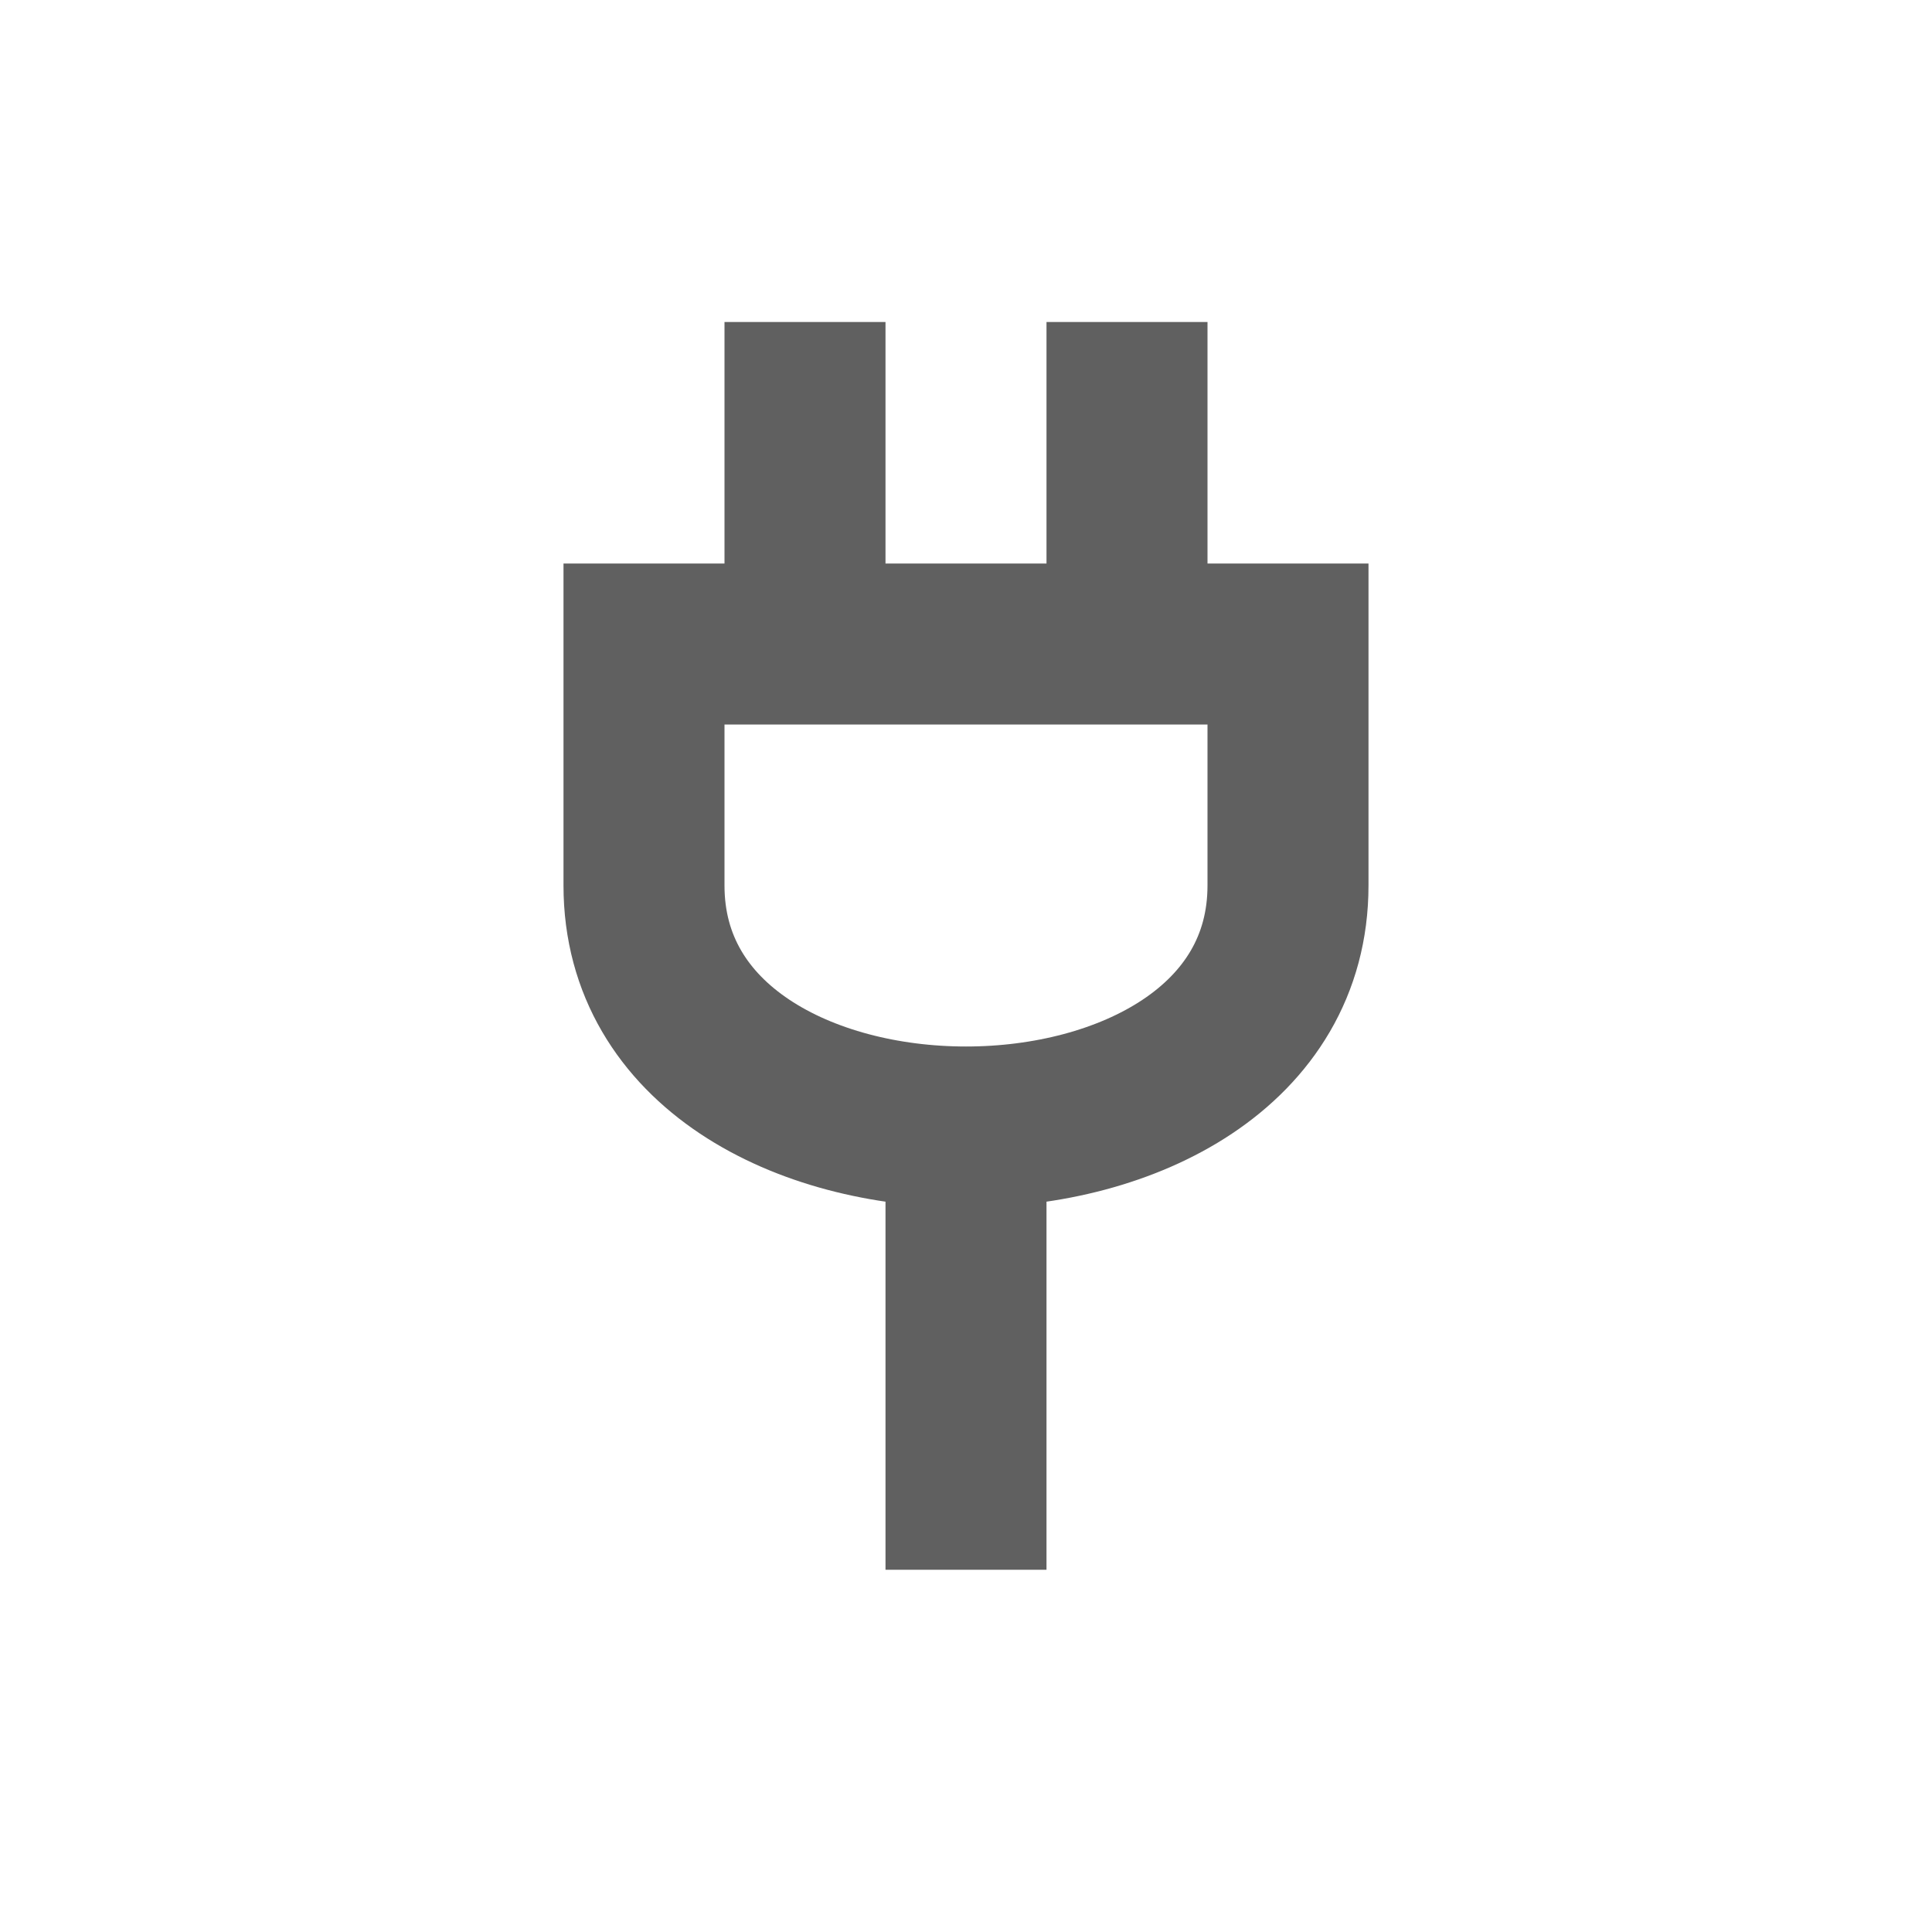<?xml version="1.0" encoding="UTF-8" standalone="no"?>
<!-- Created with Inkscape (http://www.inkscape.org/) -->
<svg id="svg3196" xmlns="http://www.w3.org/2000/svg" height="24" width="24" version="1.0">
 <path id="path3634" style="stroke:#606060;stroke-width:2;fill:none" d="m14 4v3m-4-3v3m2 7v5.5m-4-8.5c0 4 8 4 8 0v-3h-8v3z"/>
</svg>
